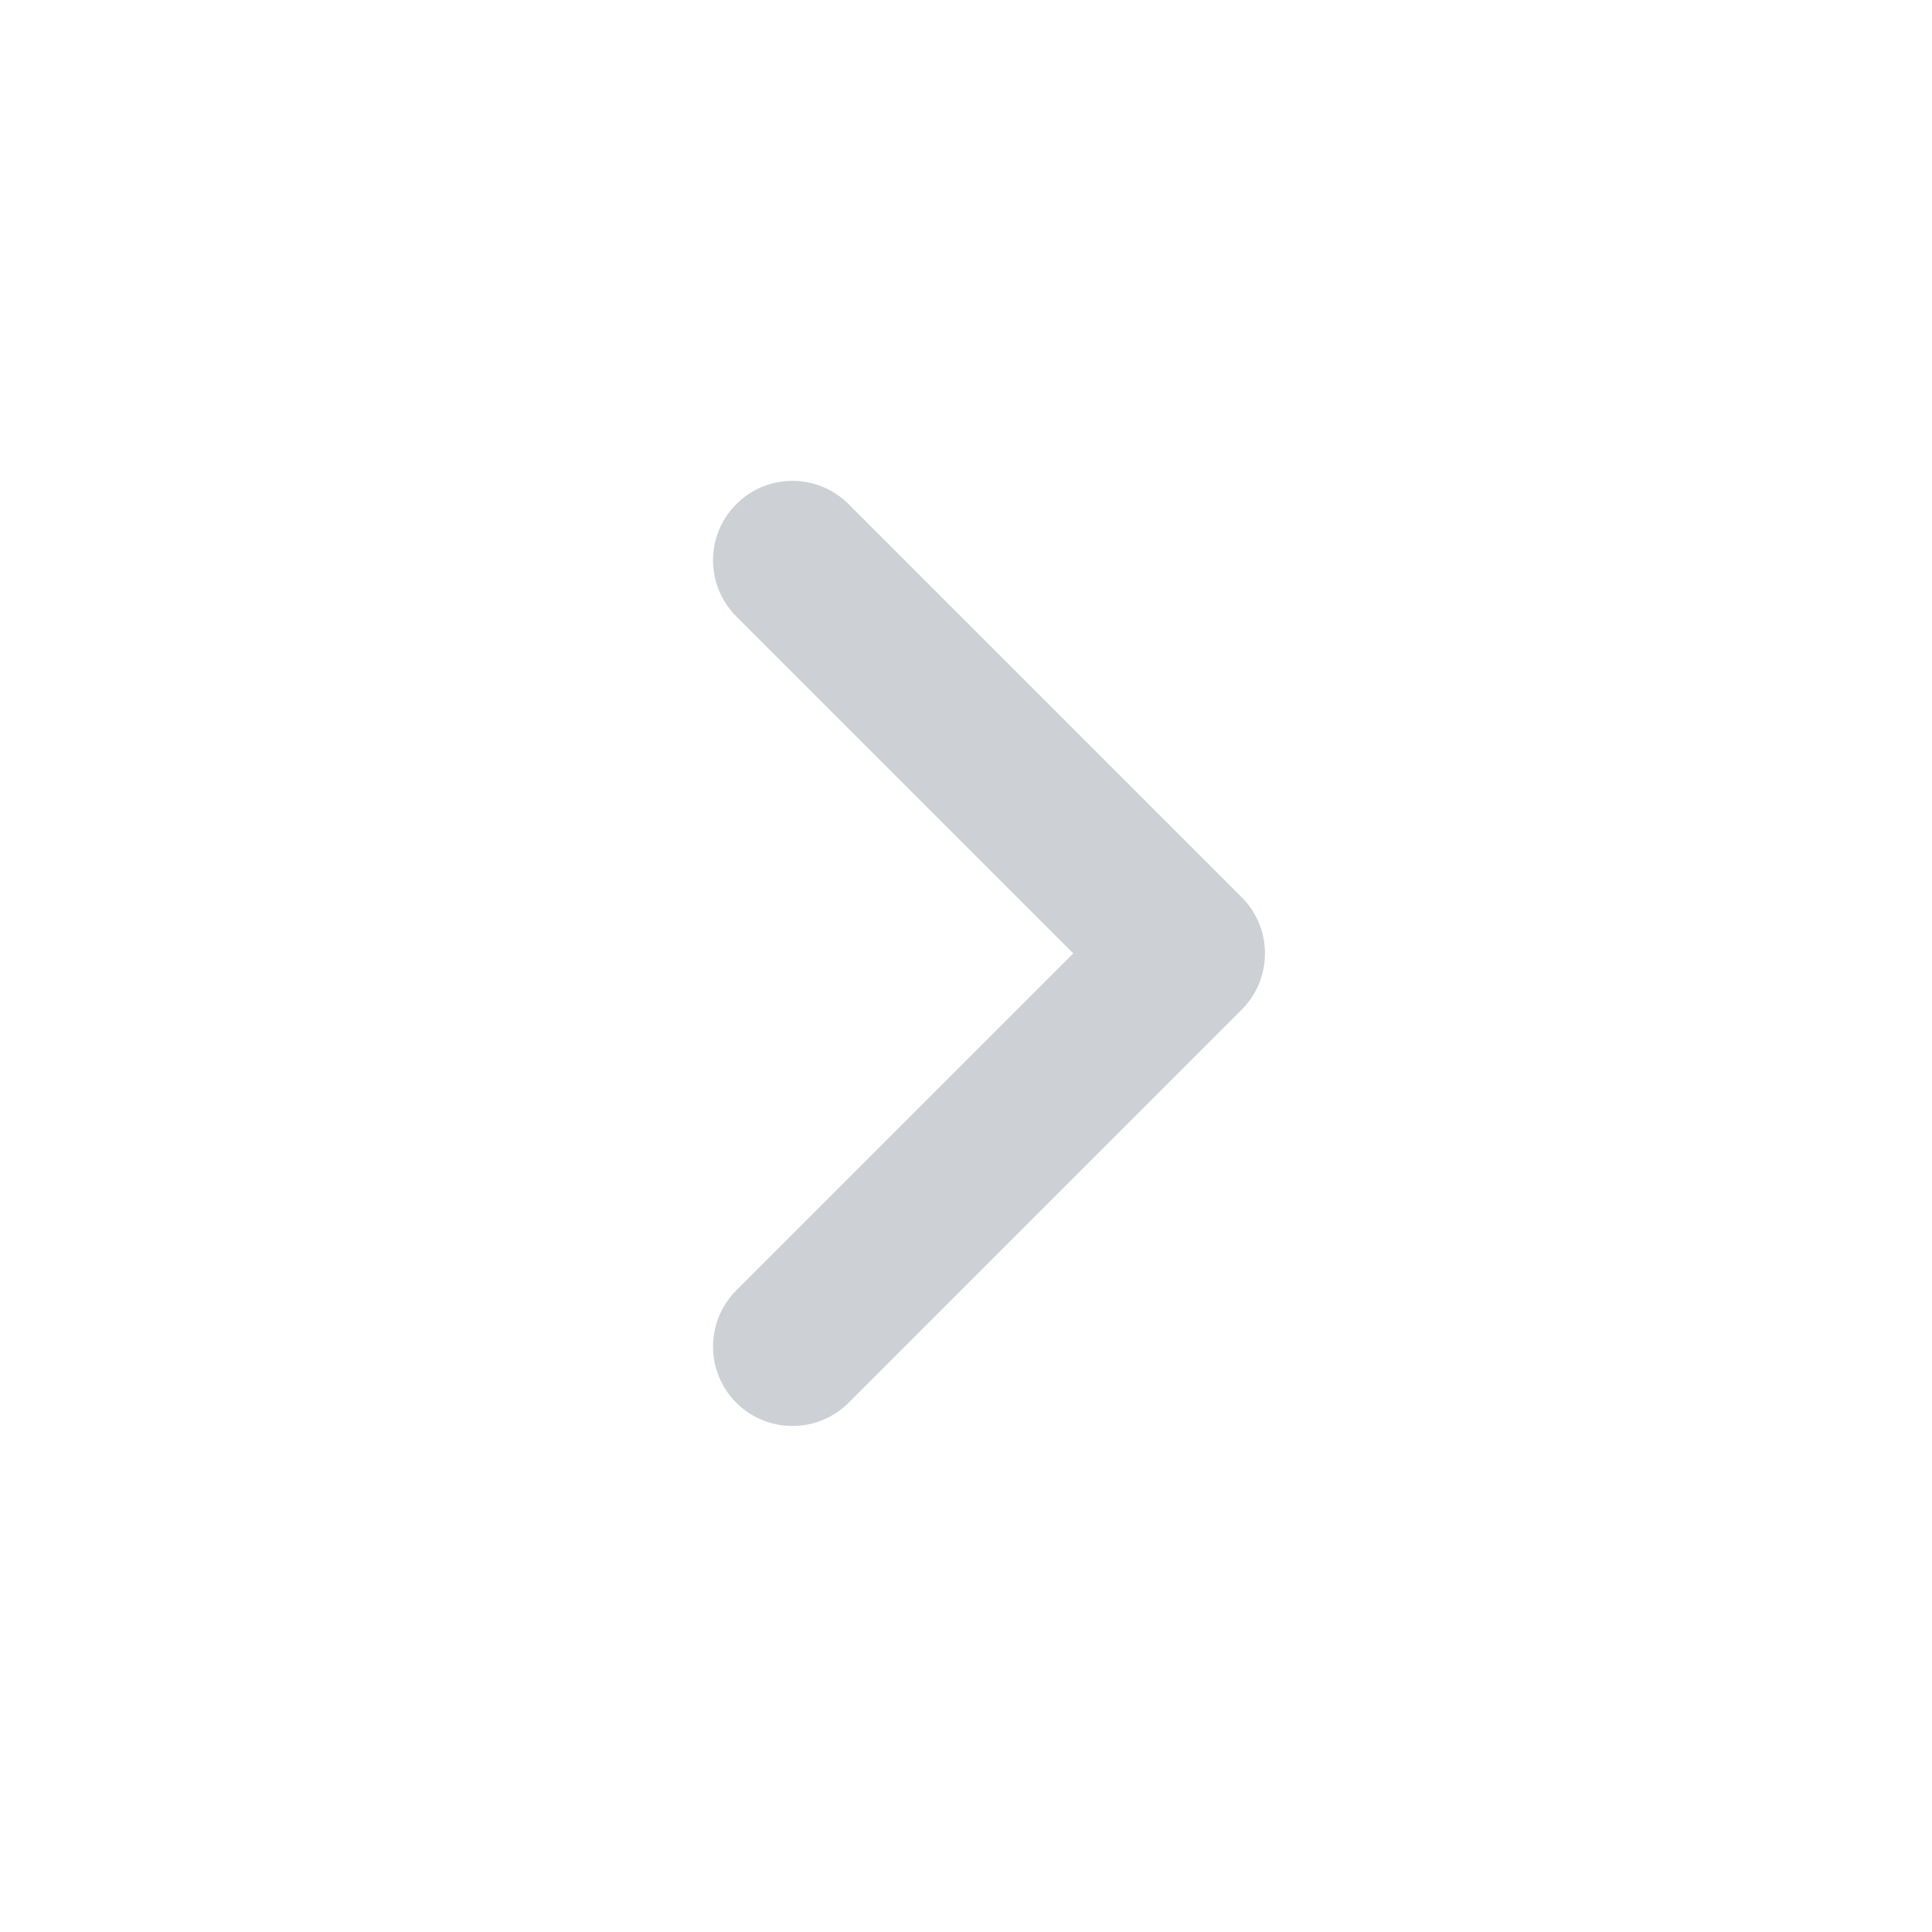 <svg width="21" height="21" viewBox="0 0 21 21" fill="none" xmlns="http://www.w3.org/2000/svg">
<g clip-path="url(#clip0_2010_5145)">
<path d="M8.003 15.247C8.34 15.584 8.887 15.584 9.224 15.247L13.497 10.974C13.834 10.637 13.834 10.09 13.497 9.753L9.224 5.48C8.887 5.142 8.34 5.142 8.003 5.48C7.666 5.817 7.666 6.363 8.003 6.7L11.666 10.363L8.003 14.026C7.666 14.363 7.666 14.91 8.003 15.247Z" fill="#CDD1D5"/>
</g>
<defs>
<clipPath id="clip0_2010_5145">
<rect width="20" height="20" fill="white" transform="translate(0.75 0.5)"/>
</clipPath>
</defs>
</svg>
